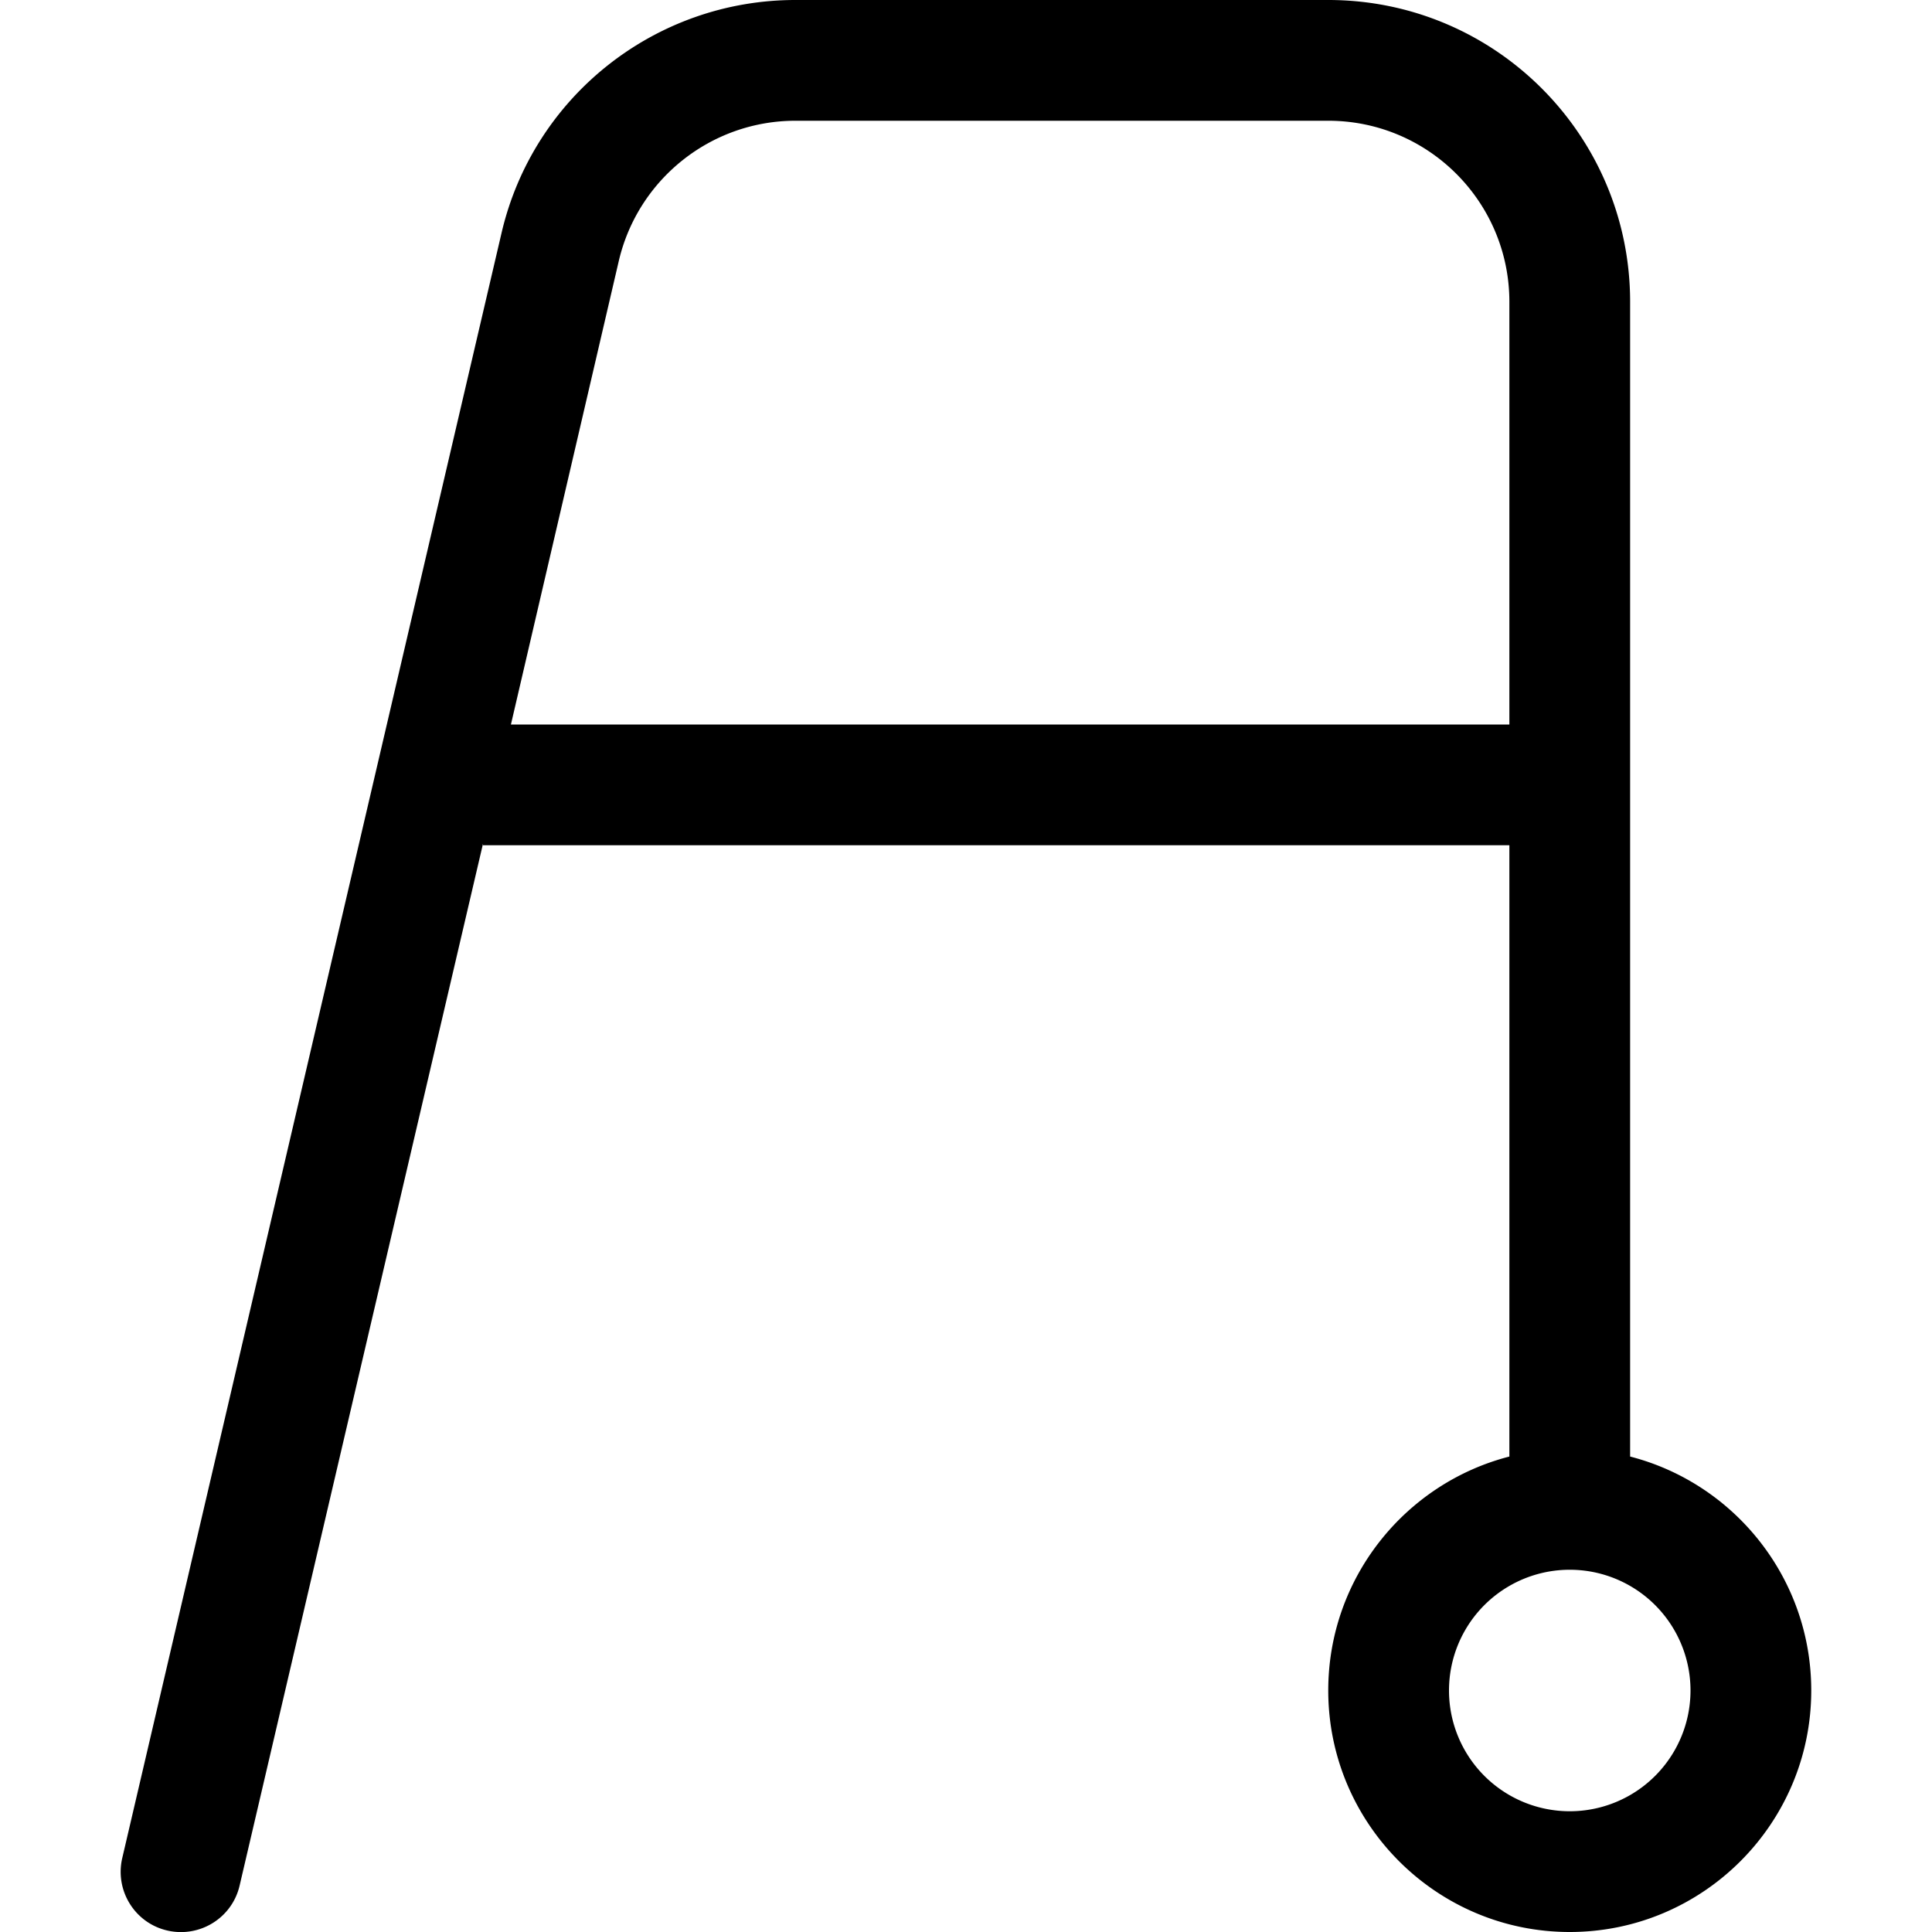 <svg xmlns="http://www.w3.org/2000/svg" width="24" height="24" viewBox="0 0 448 512">
    <path d="M178.8 32L320 32c26.5 0 48 21.5 48 48l0 112-264.6 0L132 69.1C137.1 47.4 156.5 32 178.8 32zM368 224l0 162c-27.6 7.1-48 32.2-48 62c0 35.3 28.7 64 64 64s64-28.7 64-64c0-29.8-20.4-54.9-48-62l0-306c0-44.2-35.8-80-80-80L178.8 0c-37.2 0-69.5 25.6-77.9 61.8L.4 492.4c-2 8.6 3.3 17.2 11.9 19.2s17.2-3.3 19.2-11.9L96 223.6l0 .4 272 0zm48 224a32 32 0 1 1 -64 0 32 32 0 1 1 64 0z"/>
</svg>